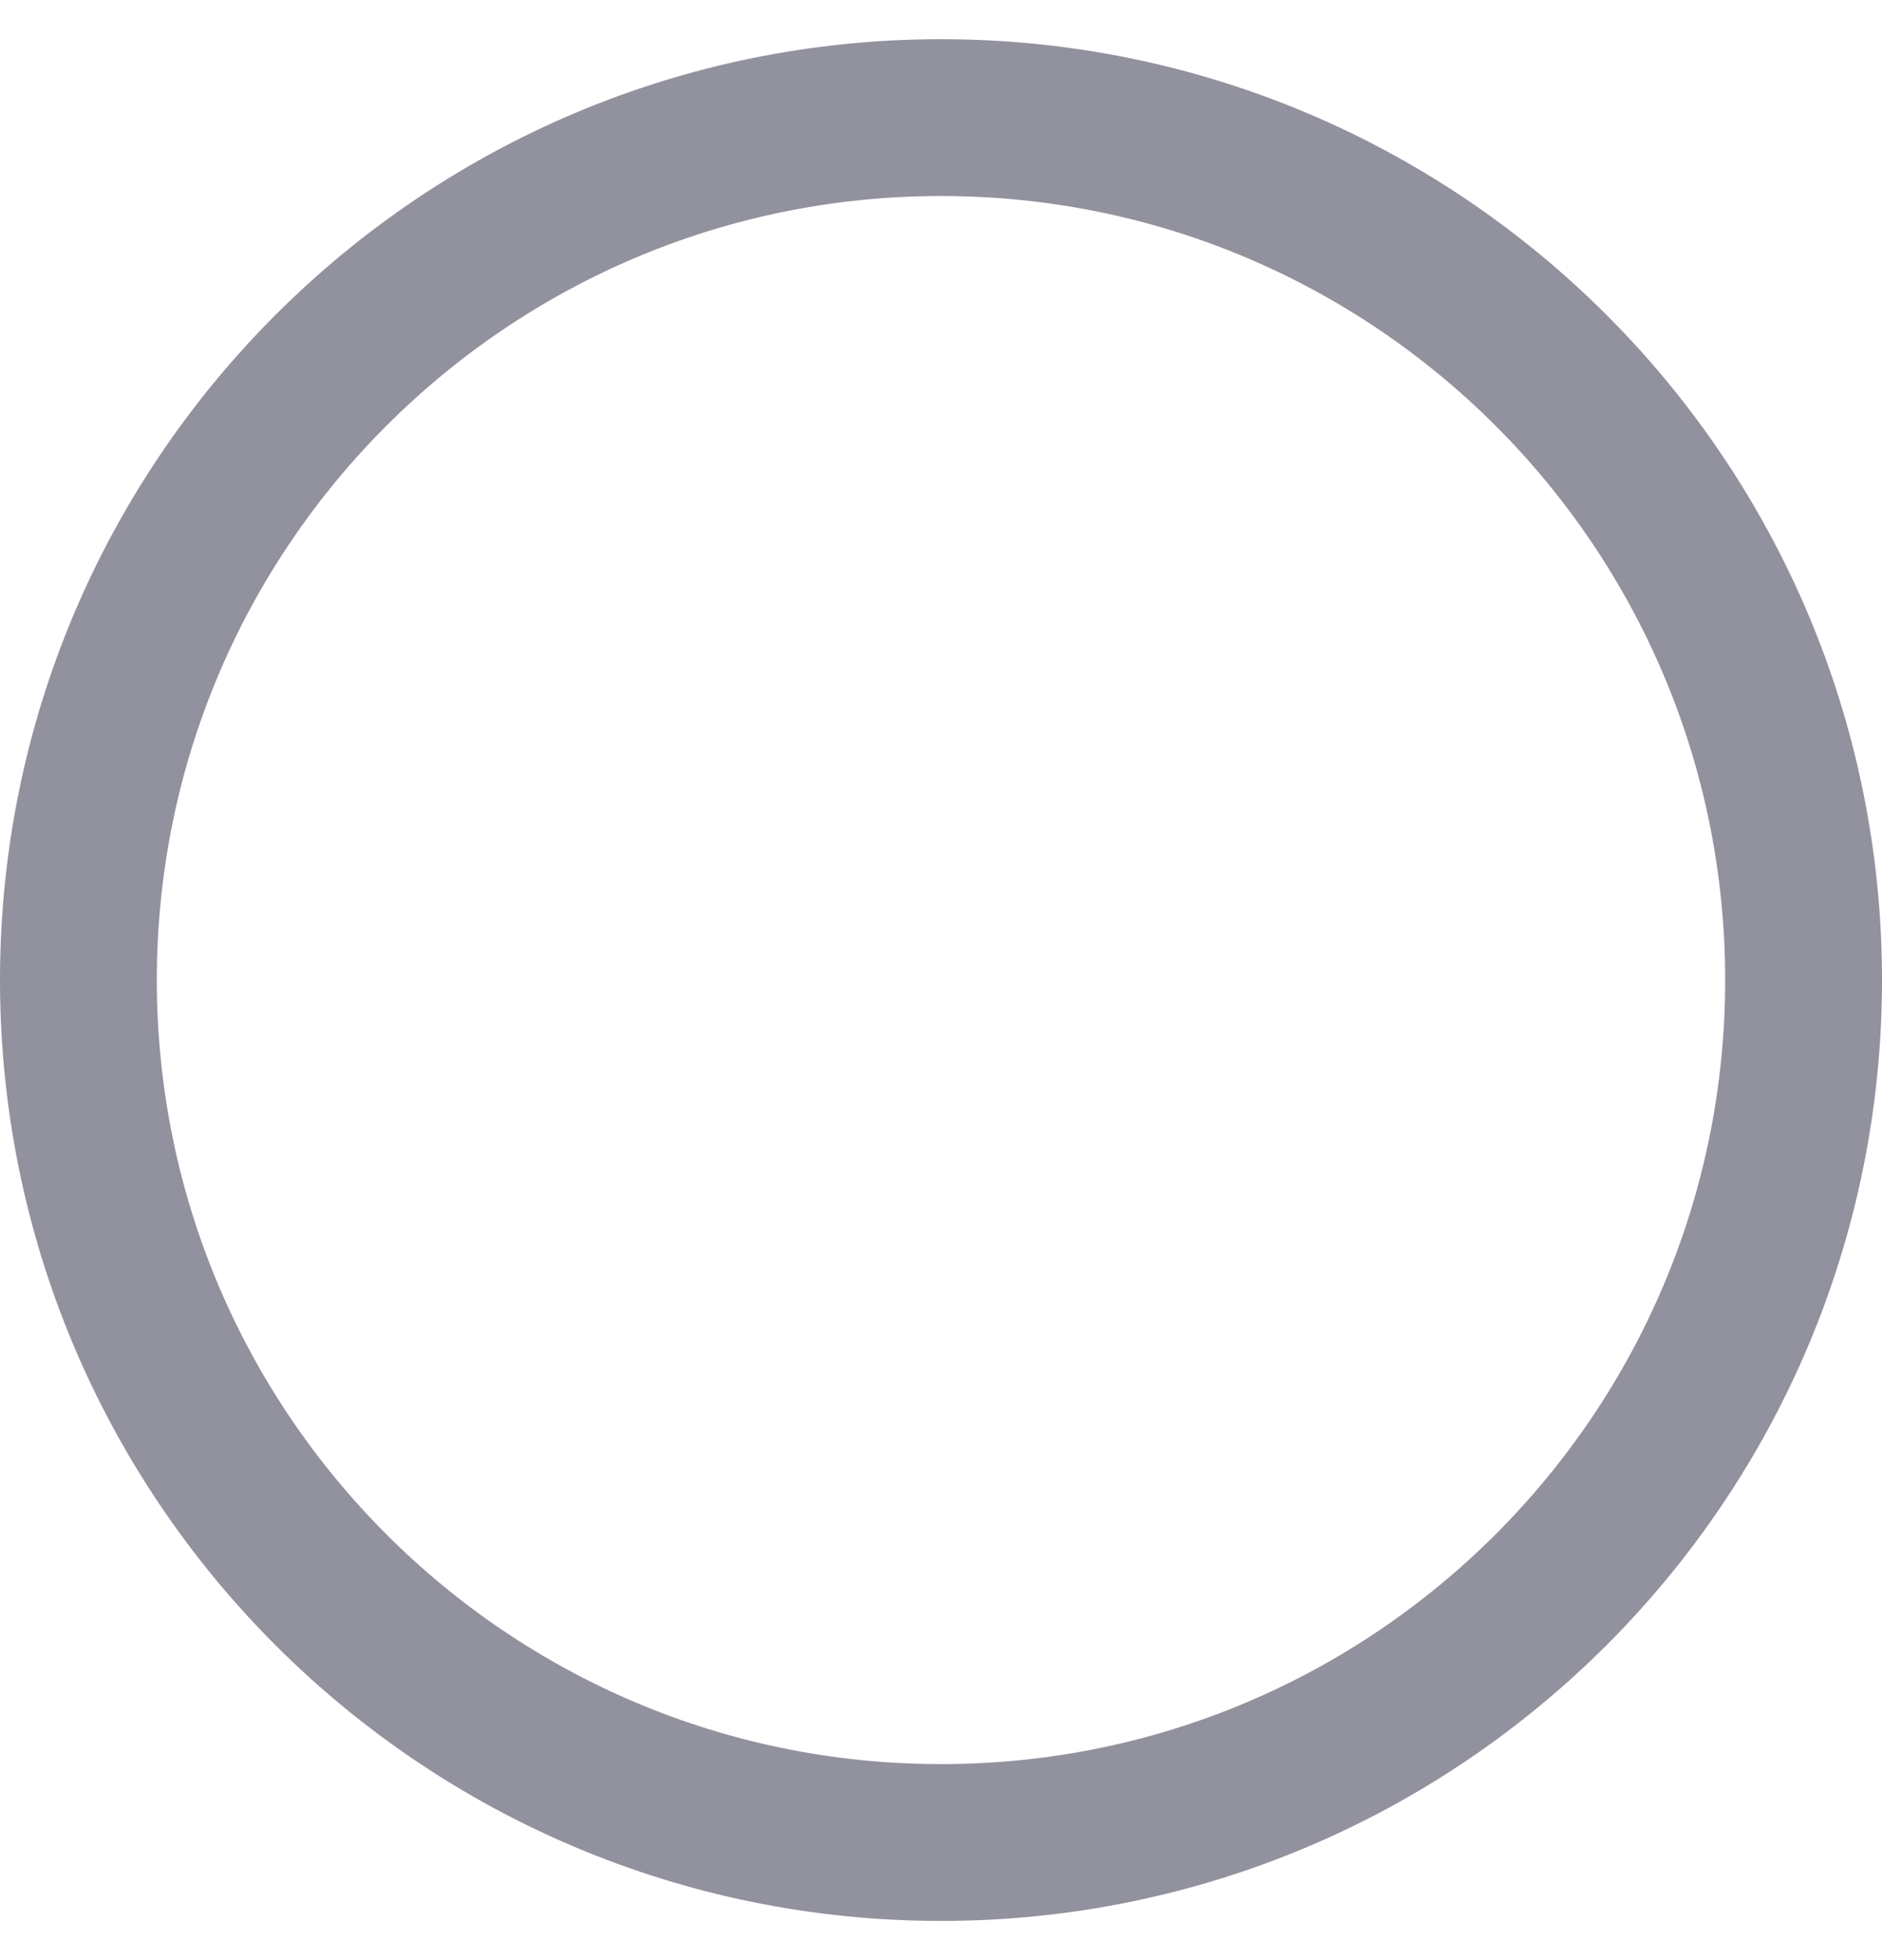 <svg width="24" height="25" viewBox="0 0 24 25" fill="none" xmlns="http://www.w3.org/2000/svg">
<g id="Frame" clip-path="url(#clip0_14_6)">
<path id="Vector" d="M23 12.5C23 6.425 18.075 1.5 12 1.5C5.925 1.5 1 6.425 1 12.5C1 18.575 5.925 23.5 12 23.5C18.075 23.5 23 18.575 23 12.5Z" stroke="#91929E" stroke-width="2"/>
</g>
<defs>
<clipPath id="clip0_14_6">
<rect width="24" height="24" fill="white" transform="translate(0 0.5)"/>
</clipPath>
</defs>
</svg>
